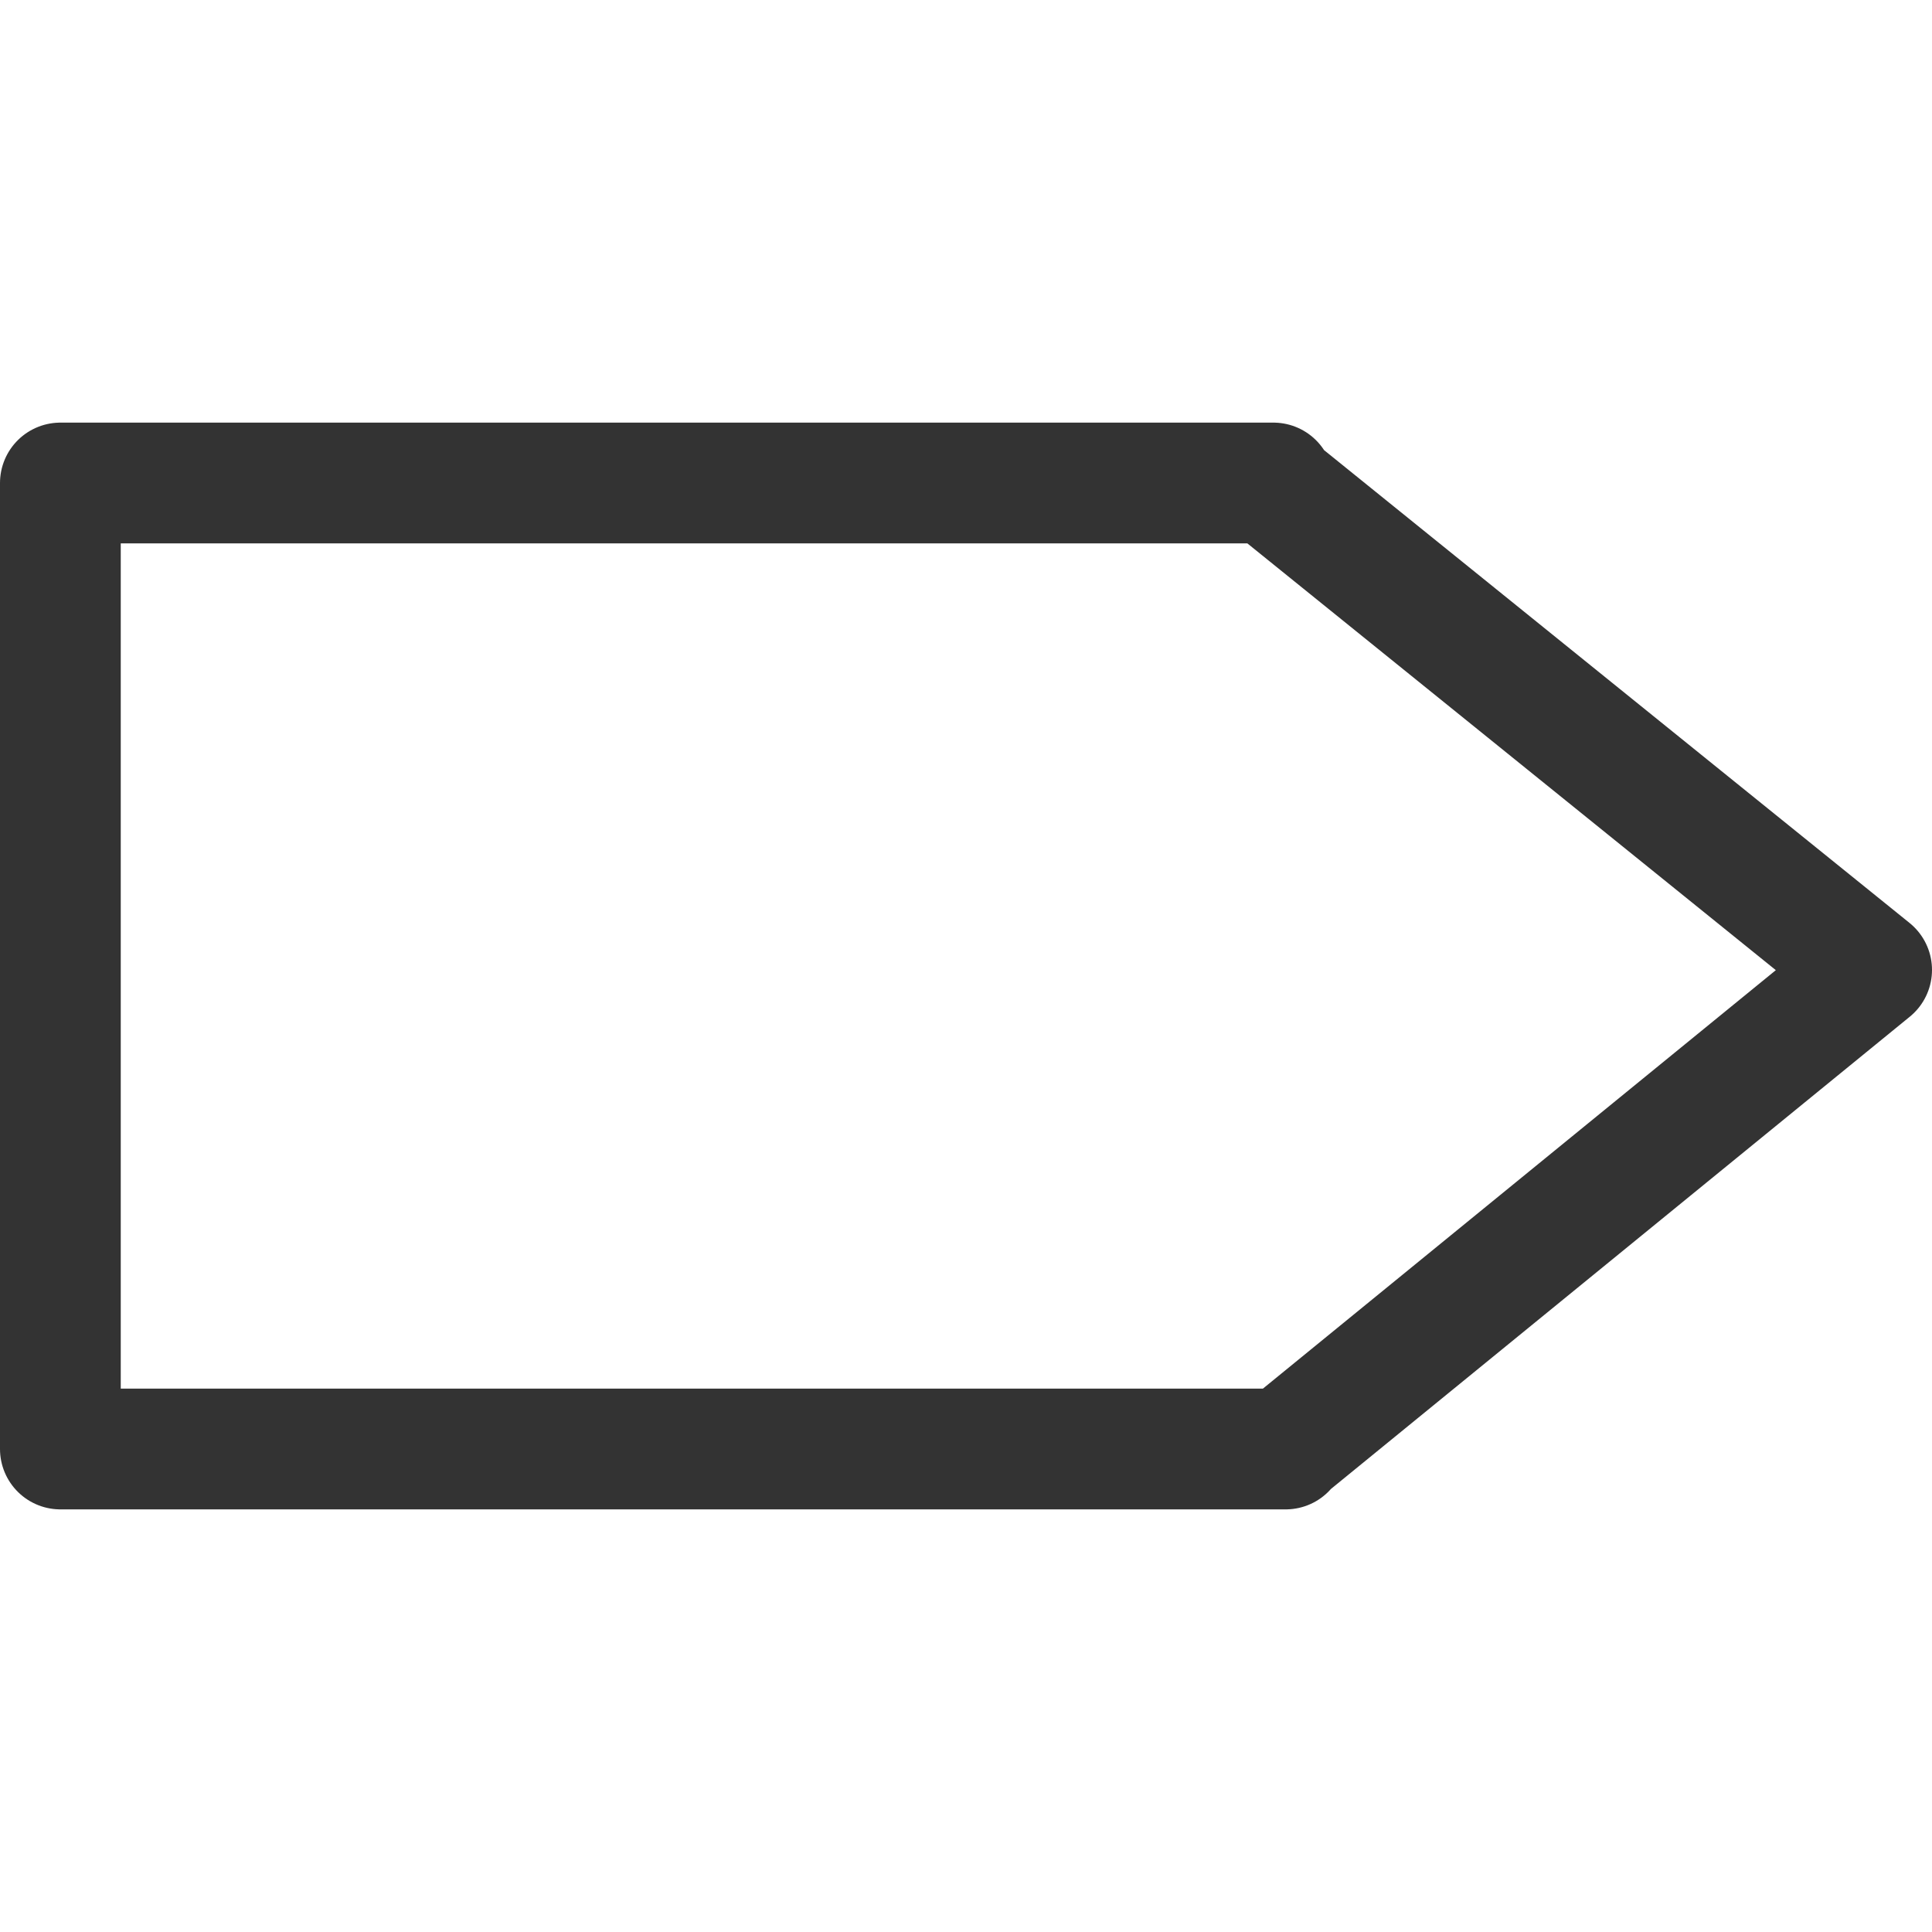 <svg xmlns="http://www.w3.org/2000/svg" viewBox="0 0 32 32"><path stroke="#333" stroke-width="2" stroke-linecap="round" stroke-linejoin="round" stroke-miterlimit="10" d="M21.173 8.129L31 16.065 21.274 24h.021H1V8h20.092" fill="none"/></svg>